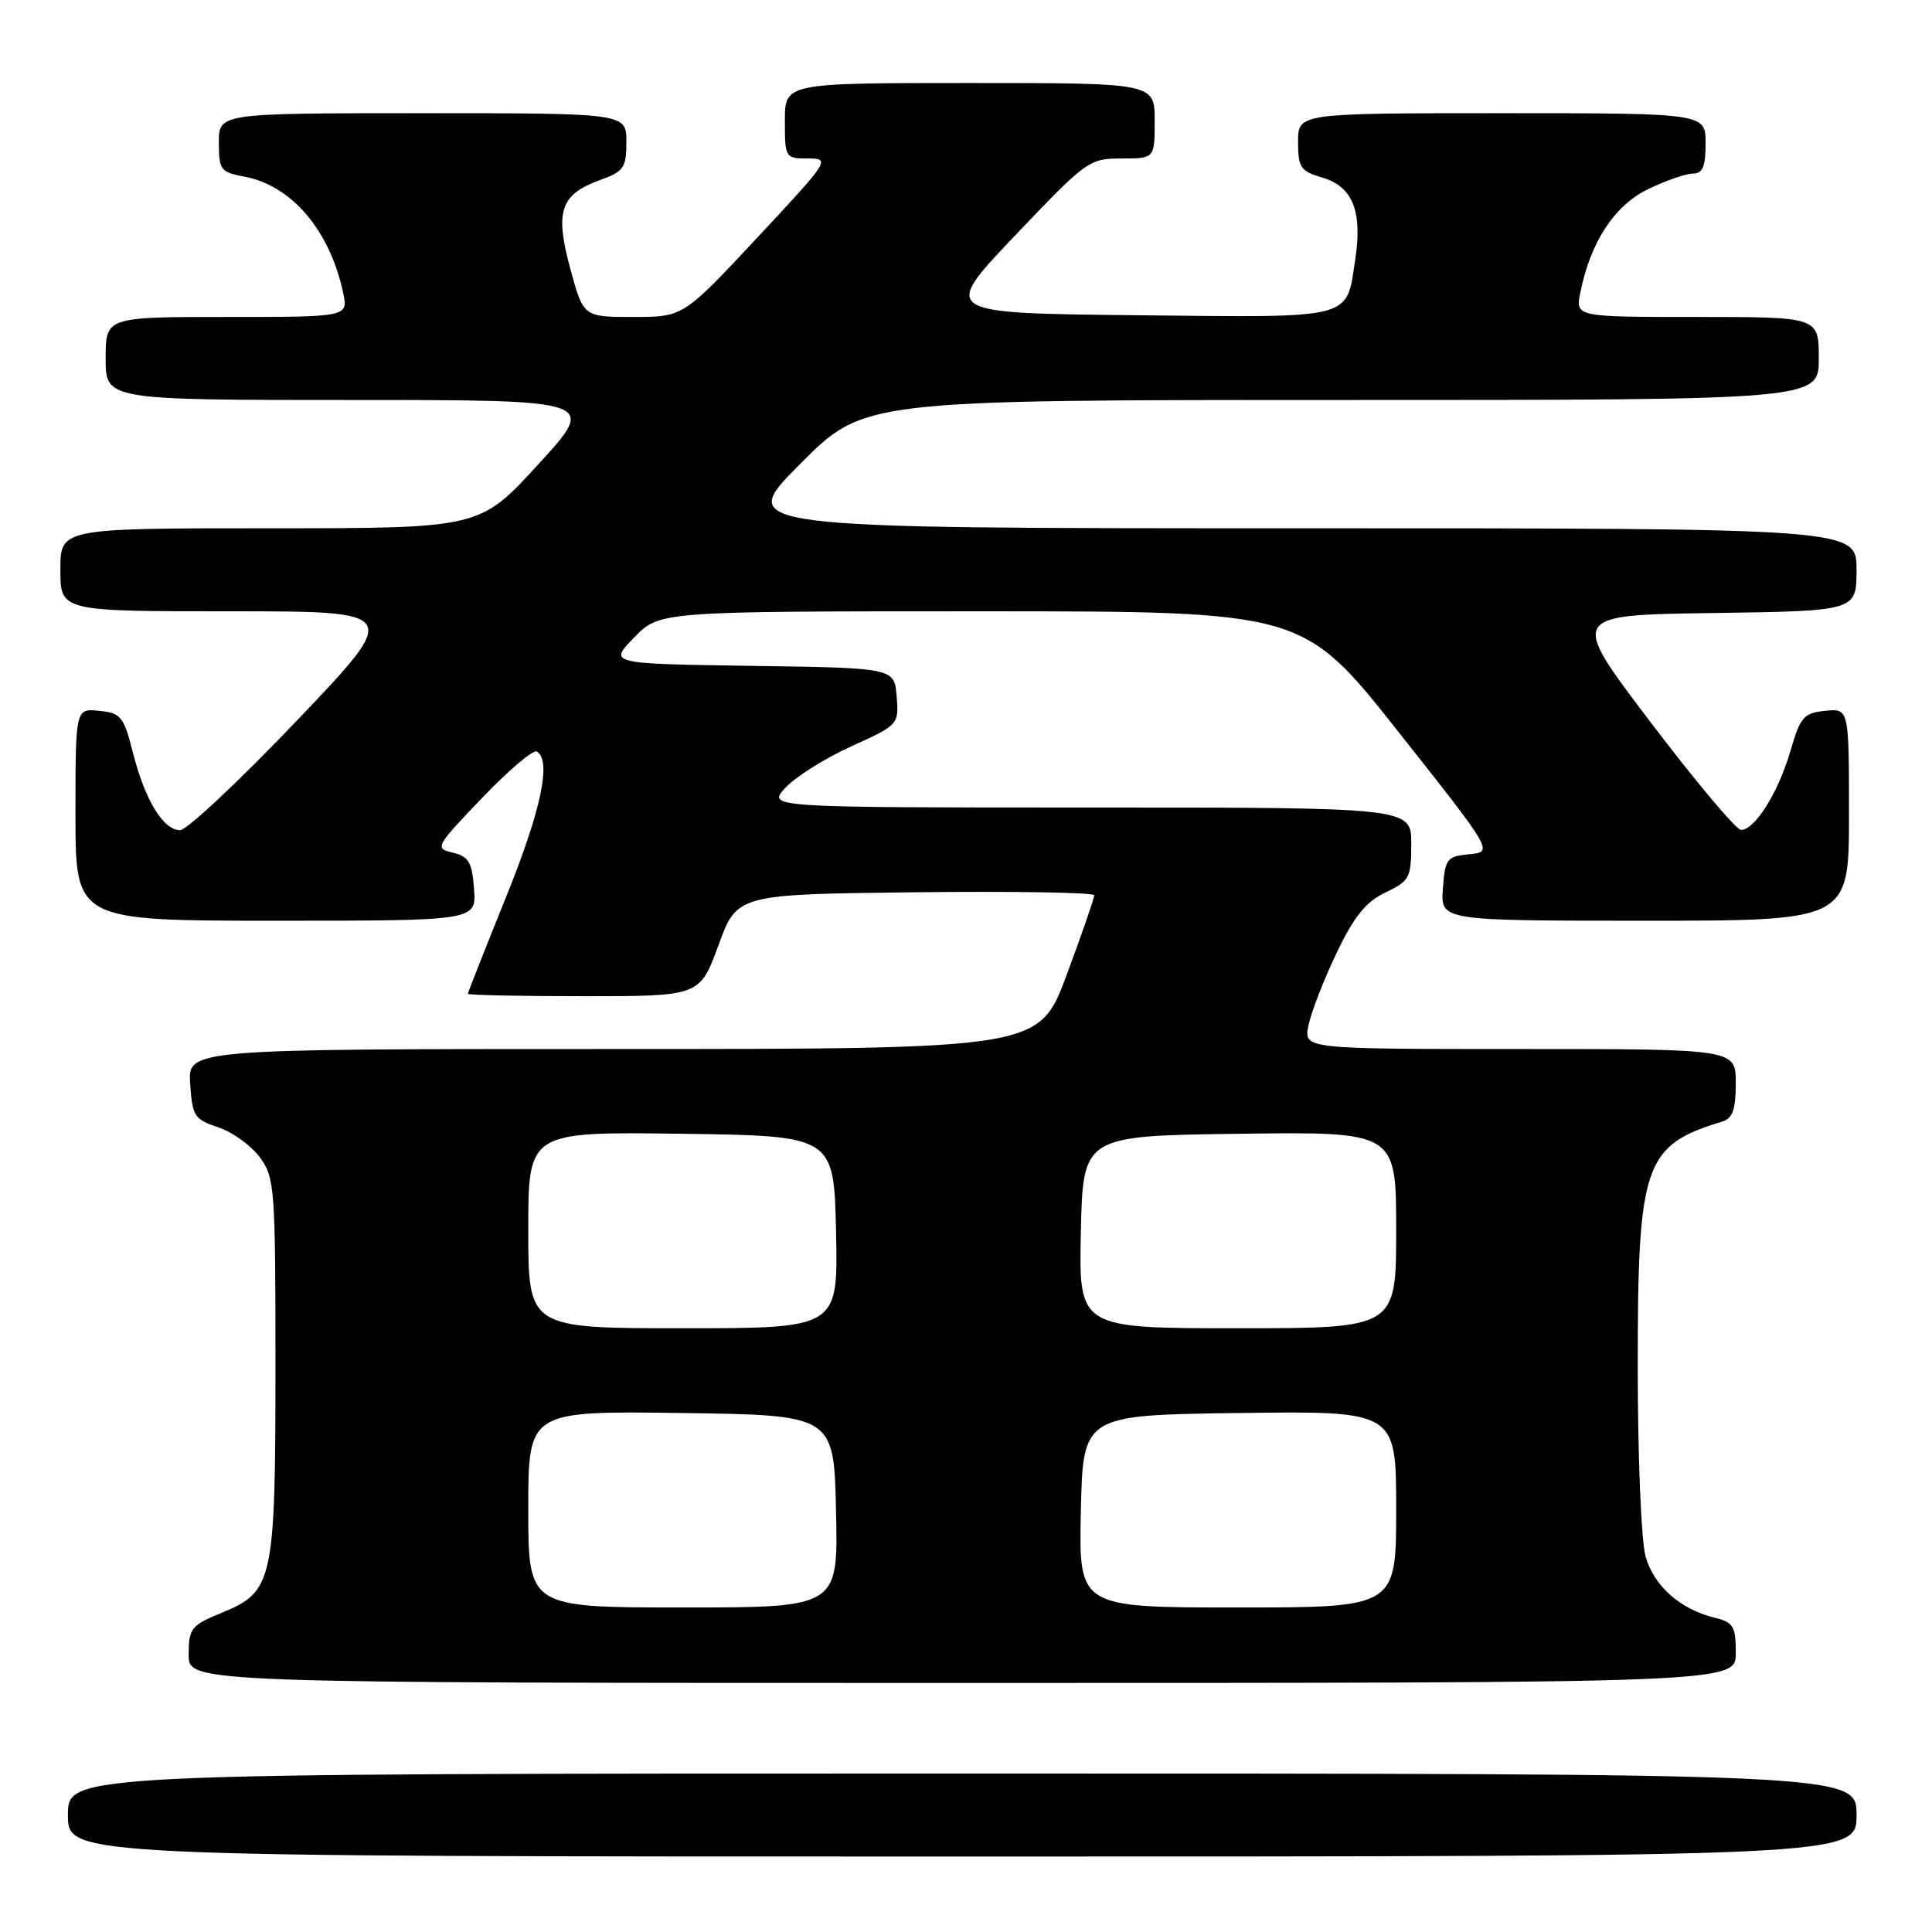 <?xml version="1.0" encoding="UTF-8" standalone="no"?>
<!DOCTYPE svg PUBLIC "-//W3C//DTD SVG 1.1//EN" "http://www.w3.org/Graphics/SVG/1.1/DTD/svg11.dtd" >
<svg xmlns="http://www.w3.org/2000/svg" xmlns:xlink="http://www.w3.org/1999/xlink" version="1.1" viewBox="0 0 256 256">
 <g >
 <path fill="currentColor"
d=" M 246.00 240.50 C 246.00 235.00 246.00 235.00 127.50 235.00 C 9.00 235.00 9.00 235.00 9.00 240.50 C 9.00 246.00 9.00 246.00 127.50 246.00 C 246.00 246.00 246.00 246.00 246.00 240.50 Z  M 230.00 219.02 C 230.00 215.50 229.68 214.96 227.25 214.37 C 222.65 213.26 219.13 210.14 218.04 206.21 C 217.47 204.17 217.01 192.95 217.01 181.27 C 217.00 154.16 217.82 151.77 228.25 148.60 C 229.58 148.19 230.00 146.98 230.00 143.53 C 230.00 139.00 230.00 139.00 201.38 139.00 C 172.75 139.00 172.75 139.00 173.37 135.91 C 173.71 134.20 175.37 129.91 177.07 126.35 C 179.42 121.42 180.96 119.51 183.58 118.26 C 186.77 116.74 187.00 116.31 187.00 111.81 C 187.00 107.00 187.00 107.00 144.33 107.00 C 101.65 107.00 101.65 107.00 104.08 104.37 C 105.41 102.93 109.34 100.46 112.81 98.89 C 119.07 96.05 119.12 96.00 118.81 92.26 C 118.50 88.50 118.50 88.50 99.58 88.23 C 80.65 87.95 80.65 87.95 84.02 84.48 C 87.39 81.00 87.39 81.00 130.03 81.00 C 172.66 81.00 172.66 81.00 185.27 96.94 C 197.88 112.88 197.88 112.88 194.69 113.19 C 191.71 113.48 191.48 113.78 191.19 117.75 C 190.89 122.00 190.89 122.00 217.94 122.00 C 245.00 122.00 245.00 122.00 245.00 107.94 C 245.00 93.87 245.00 93.87 241.85 94.19 C 239.01 94.47 238.55 94.99 237.25 99.48 C 235.65 105.01 232.50 110.02 230.68 109.96 C 230.03 109.93 224.65 103.52 218.72 95.71 C 207.93 81.50 207.93 81.50 226.97 81.23 C 246.00 80.96 246.00 80.96 246.00 75.48 C 246.00 70.00 246.00 70.00 171.77 70.00 C 97.54 70.00 97.54 70.00 106.00 61.50 C 114.46 53.00 114.46 53.00 177.73 53.00 C 241.00 53.00 241.00 53.00 241.00 47.50 C 241.00 42.00 241.00 42.00 224.88 42.00 C 208.75 42.00 208.75 42.00 209.40 38.77 C 210.73 32.09 213.93 27.21 218.38 25.06 C 220.72 23.93 223.39 23.00 224.32 23.00 C 225.61 23.00 226.00 22.08 226.00 19.00 C 226.00 15.00 226.00 15.00 199.00 15.00 C 172.00 15.00 172.00 15.00 172.00 18.79 C 172.00 22.21 172.32 22.68 175.24 23.54 C 179.21 24.72 180.53 27.95 179.60 34.21 C 178.36 42.45 179.80 42.07 150.60 41.77 C 124.71 41.50 124.71 41.50 134.46 31.25 C 143.94 21.28 144.32 21.00 148.60 21.00 C 153.00 21.00 153.00 21.00 153.00 16.00 C 153.00 11.00 153.00 11.00 128.50 11.00 C 104.00 11.00 104.00 11.00 104.00 16.00 C 104.00 20.91 104.05 21.00 107.07 21.00 C 110.07 21.00 109.91 21.24 100.33 31.50 C 90.53 42.00 90.53 42.00 83.91 42.00 C 77.30 42.00 77.30 42.00 75.56 35.59 C 73.50 27.99 74.25 25.76 79.50 23.86 C 82.66 22.72 83.00 22.23 83.00 18.80 C 83.00 15.00 83.00 15.00 56.00 15.00 C 29.00 15.00 29.00 15.00 29.00 18.89 C 29.00 22.52 29.23 22.82 32.40 23.41 C 38.64 24.59 43.68 30.49 45.46 38.75 C 46.16 42.00 46.16 42.00 30.08 42.00 C 14.00 42.00 14.00 42.00 14.00 47.50 C 14.00 53.00 14.00 53.00 46.57 53.00 C 79.13 53.00 79.13 53.00 71.35 61.50 C 63.58 70.00 63.58 70.00 35.79 70.00 C 8.00 70.00 8.00 70.00 8.00 75.50 C 8.00 81.00 8.00 81.00 30.57 81.00 C 53.15 81.00 53.15 81.00 39.32 95.50 C 31.72 103.47 24.76 109.99 23.87 110.00 C 21.63 110.00 19.23 106.06 17.62 99.76 C 16.40 94.94 16.02 94.47 13.14 94.19 C 10.00 93.87 10.00 93.87 10.00 107.94 C 10.00 122.00 10.00 122.00 36.56 122.00 C 63.11 122.00 63.11 122.00 62.81 117.79 C 62.55 114.24 62.11 113.49 60.00 112.98 C 57.57 112.41 57.69 112.19 63.89 105.72 C 67.40 102.05 70.66 99.29 71.14 99.58 C 73.11 100.80 71.71 107.35 67.00 119.00 C 64.25 125.80 62.00 131.51 62.00 131.68 C 62.00 131.86 68.91 132.00 77.36 132.00 C 92.72 132.00 92.72 132.00 95.20 125.25 C 97.67 118.50 97.67 118.50 121.33 118.23 C 134.35 118.08 145.00 118.26 145.00 118.63 C 145.00 119.00 143.36 123.73 141.35 129.15 C 137.69 139.00 137.69 139.00 81.29 139.00 C 24.89 139.00 24.89 139.00 25.20 143.62 C 25.48 147.90 25.76 148.33 28.91 149.37 C 30.78 149.99 33.25 151.77 34.41 153.32 C 36.40 156.01 36.50 157.34 36.50 180.82 C 36.50 209.54 36.21 210.90 29.41 213.69 C 25.31 215.37 25.01 215.76 25.00 219.25 C 25.00 223.00 25.00 223.00 127.50 223.00 C 230.00 223.00 230.00 223.00 230.00 219.02 Z  M 70.00 199.98 C 70.00 186.96 70.00 186.96 90.25 187.23 C 110.50 187.50 110.50 187.50 110.78 200.25 C 111.06 213.00 111.06 213.00 90.53 213.00 C 70.00 213.00 70.00 213.00 70.00 199.98 Z  M 143.22 200.25 C 143.50 187.50 143.50 187.50 164.25 187.23 C 185.00 186.96 185.00 186.96 185.00 199.98 C 185.00 213.00 185.00 213.00 163.97 213.00 C 142.94 213.00 142.94 213.00 143.22 200.25 Z  M 70.00 162.98 C 70.00 149.96 70.00 149.96 90.25 150.23 C 110.50 150.50 110.50 150.50 110.78 163.25 C 111.06 176.00 111.06 176.00 90.53 176.00 C 70.00 176.00 70.00 176.00 70.00 162.98 Z  M 143.22 163.25 C 143.50 150.50 143.50 150.50 164.25 150.23 C 185.00 149.96 185.00 149.96 185.00 162.98 C 185.00 176.00 185.00 176.00 163.97 176.00 C 142.94 176.00 142.94 176.00 143.22 163.25 Z "/>
</g>
</svg>